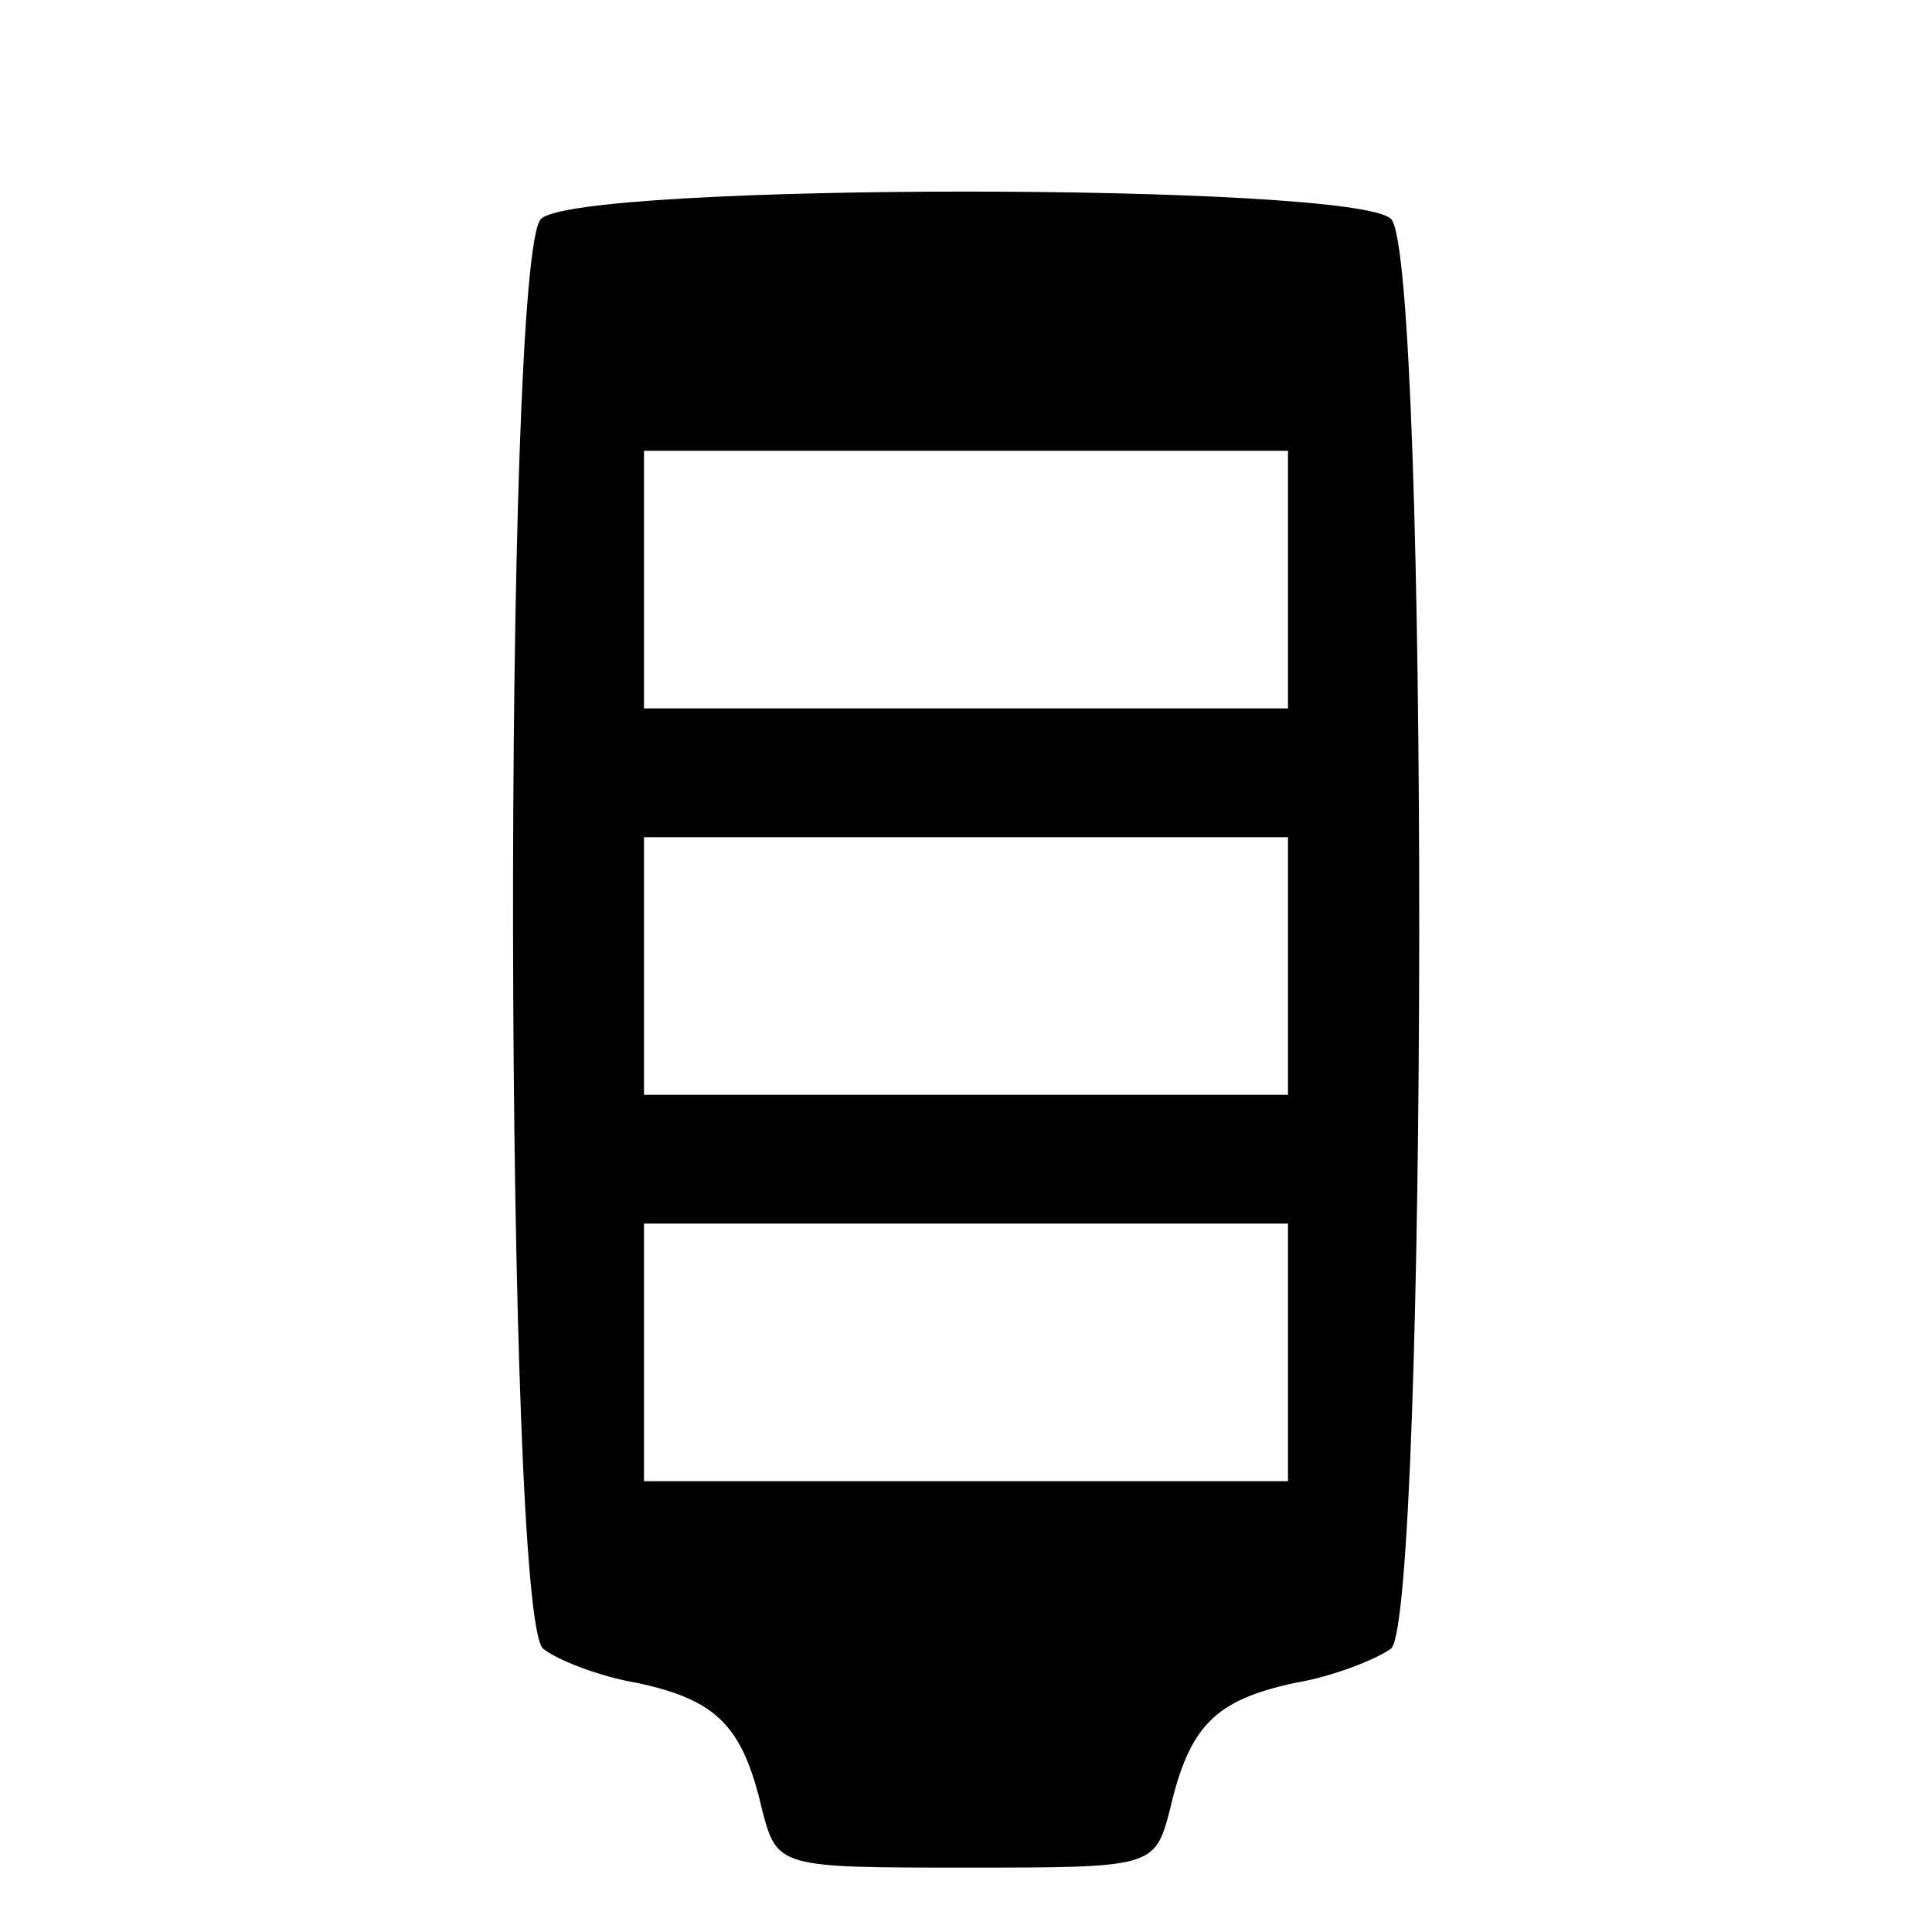 <?xml version="1.0" standalone="no"?>
<!DOCTYPE svg PUBLIC "-//W3C//DTD SVG 20010904//EN"
 "http://www.w3.org/TR/2001/REC-SVG-20010904/DTD/svg10.dtd">
<svg version="1.0" xmlns="http://www.w3.org/2000/svg"
 width="90pt" height="90pt" viewBox="0 0 90 90"
 preserveAspectRatio="xMidYMid meet">
<g transform="translate(0,90) scale(0.1,-0.1)"
fill="#000000" stroke="none">
<path d="M252 798 c-18 -18 -17 -651 1 -666 6 -5 26 -13 44 -16 37 -8 49 -20
58 -59 7 -27 8 -27 95 -27 87 0 88 0 95 27 9 39 21 51 58 59 18 3 38 11 45 16
17 15 18 648 0 666 -17 17 -379 17 -396 0z m348 -168 l0 -60 -150 0 -150 0 0
60 0 60 150 0 150 0 0 -60z m0 -180 l0 -60 -150 0 -150 0 0 60 0 60 150 0 150
0 0 -60z m0 -180 l0 -60 -150 0 -150 0 0 60 0 60 150 0 150 0 0 -60z"/>
</g>
</svg>
